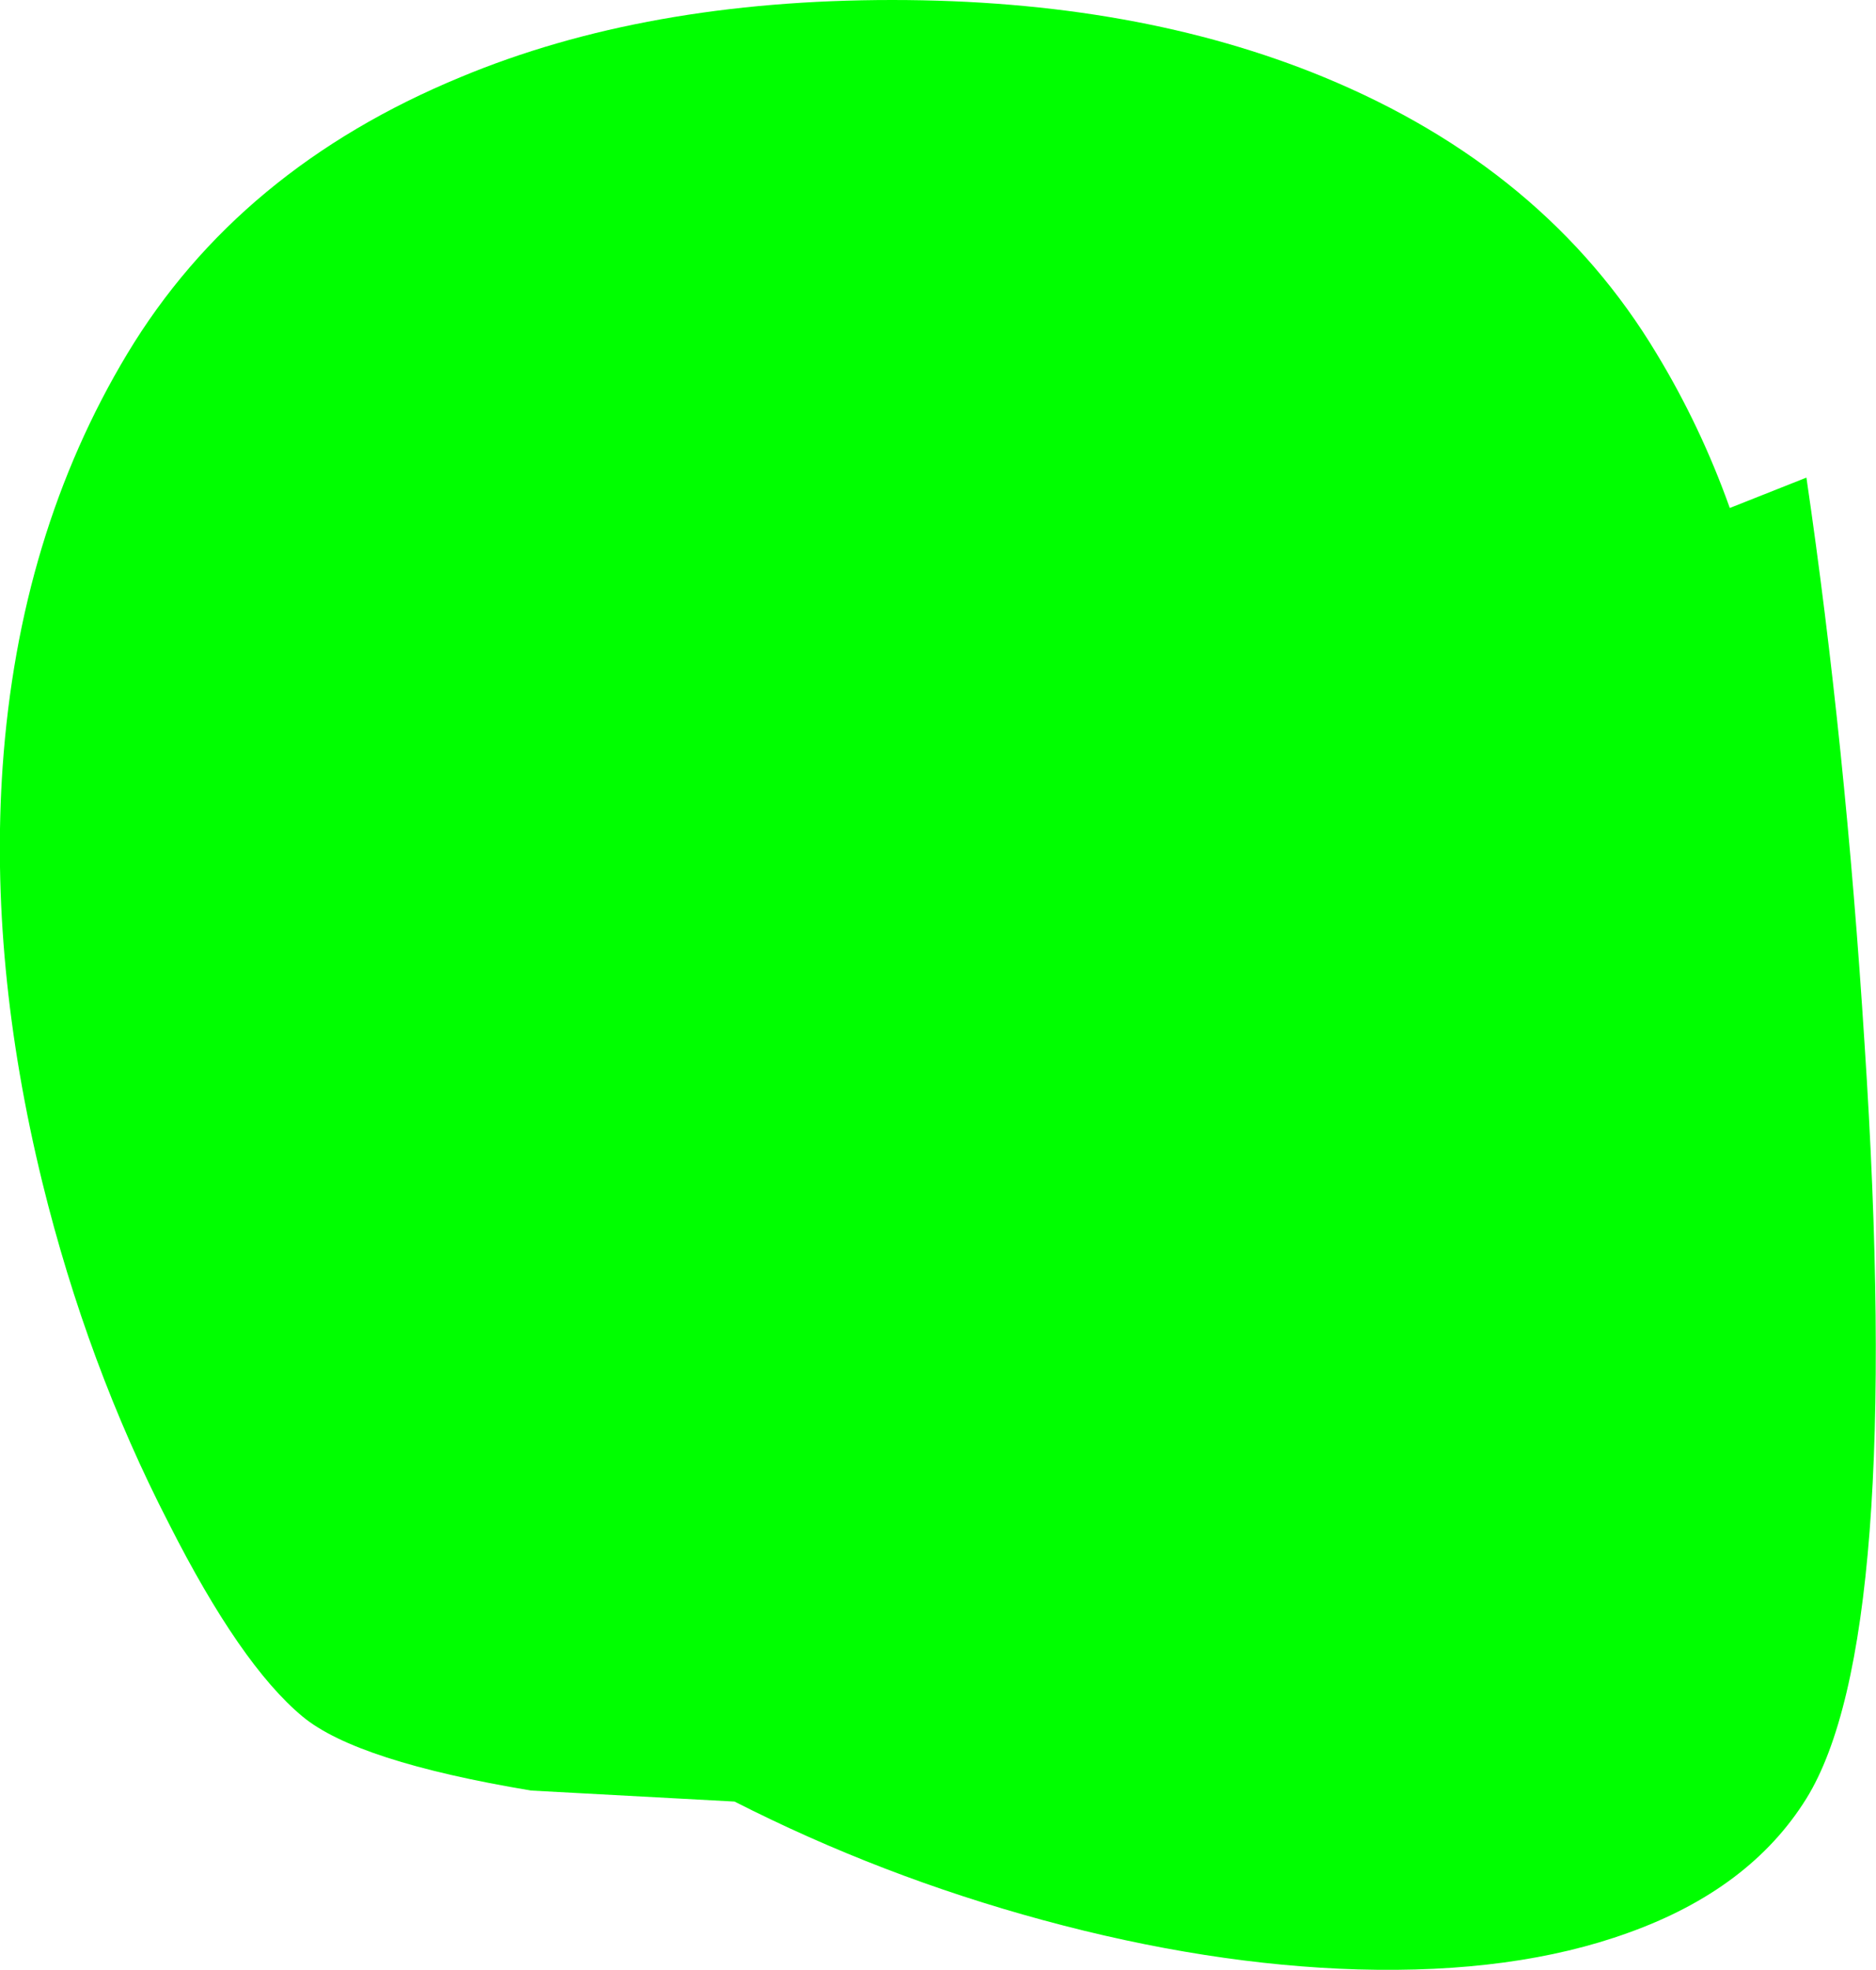 <?xml version="1.0" encoding="UTF-8" standalone="no"?>
<svg xmlns:xlink="http://www.w3.org/1999/xlink" height="223.55px" width="213.0px" xmlns="http://www.w3.org/2000/svg">
  <g transform="matrix(1.0, 0.0, 0.0, 1.0, 104.8, 150.3)">
    <path d="M100.3 -96.1 Q104.75 -65.75 106.9 -31.85 111.35 35.95 100.3 53.8 93.9 64.1 80.05 69.05 67.2 73.7 49.4 73.2 32.4 72.7 13.6 67.6 -4.8 62.6 -21.4 54.15 L-44.5 52.9 Q-64.3 49.6 -70.45 44.5 -77.5 38.65 -85.65 22.55 -94.9 4.6 -100.0 -16.15 -106.05 -40.9 -104.5 -63.3 -102.65 -89.7 -90.35 -110.15 -77.7 -131.15 -52.5 -141.55 -31.5 -150.3 -3.5 -150.3 24.25 -150.3 45.5 -141.55 70.7 -131.15 83.3 -110.15 88.3 -101.9 91.6 -92.65 L100.3 -96.1" fill="#00ff00" fill-rule="evenodd" stroke="none"/>
  </g>
</svg>

